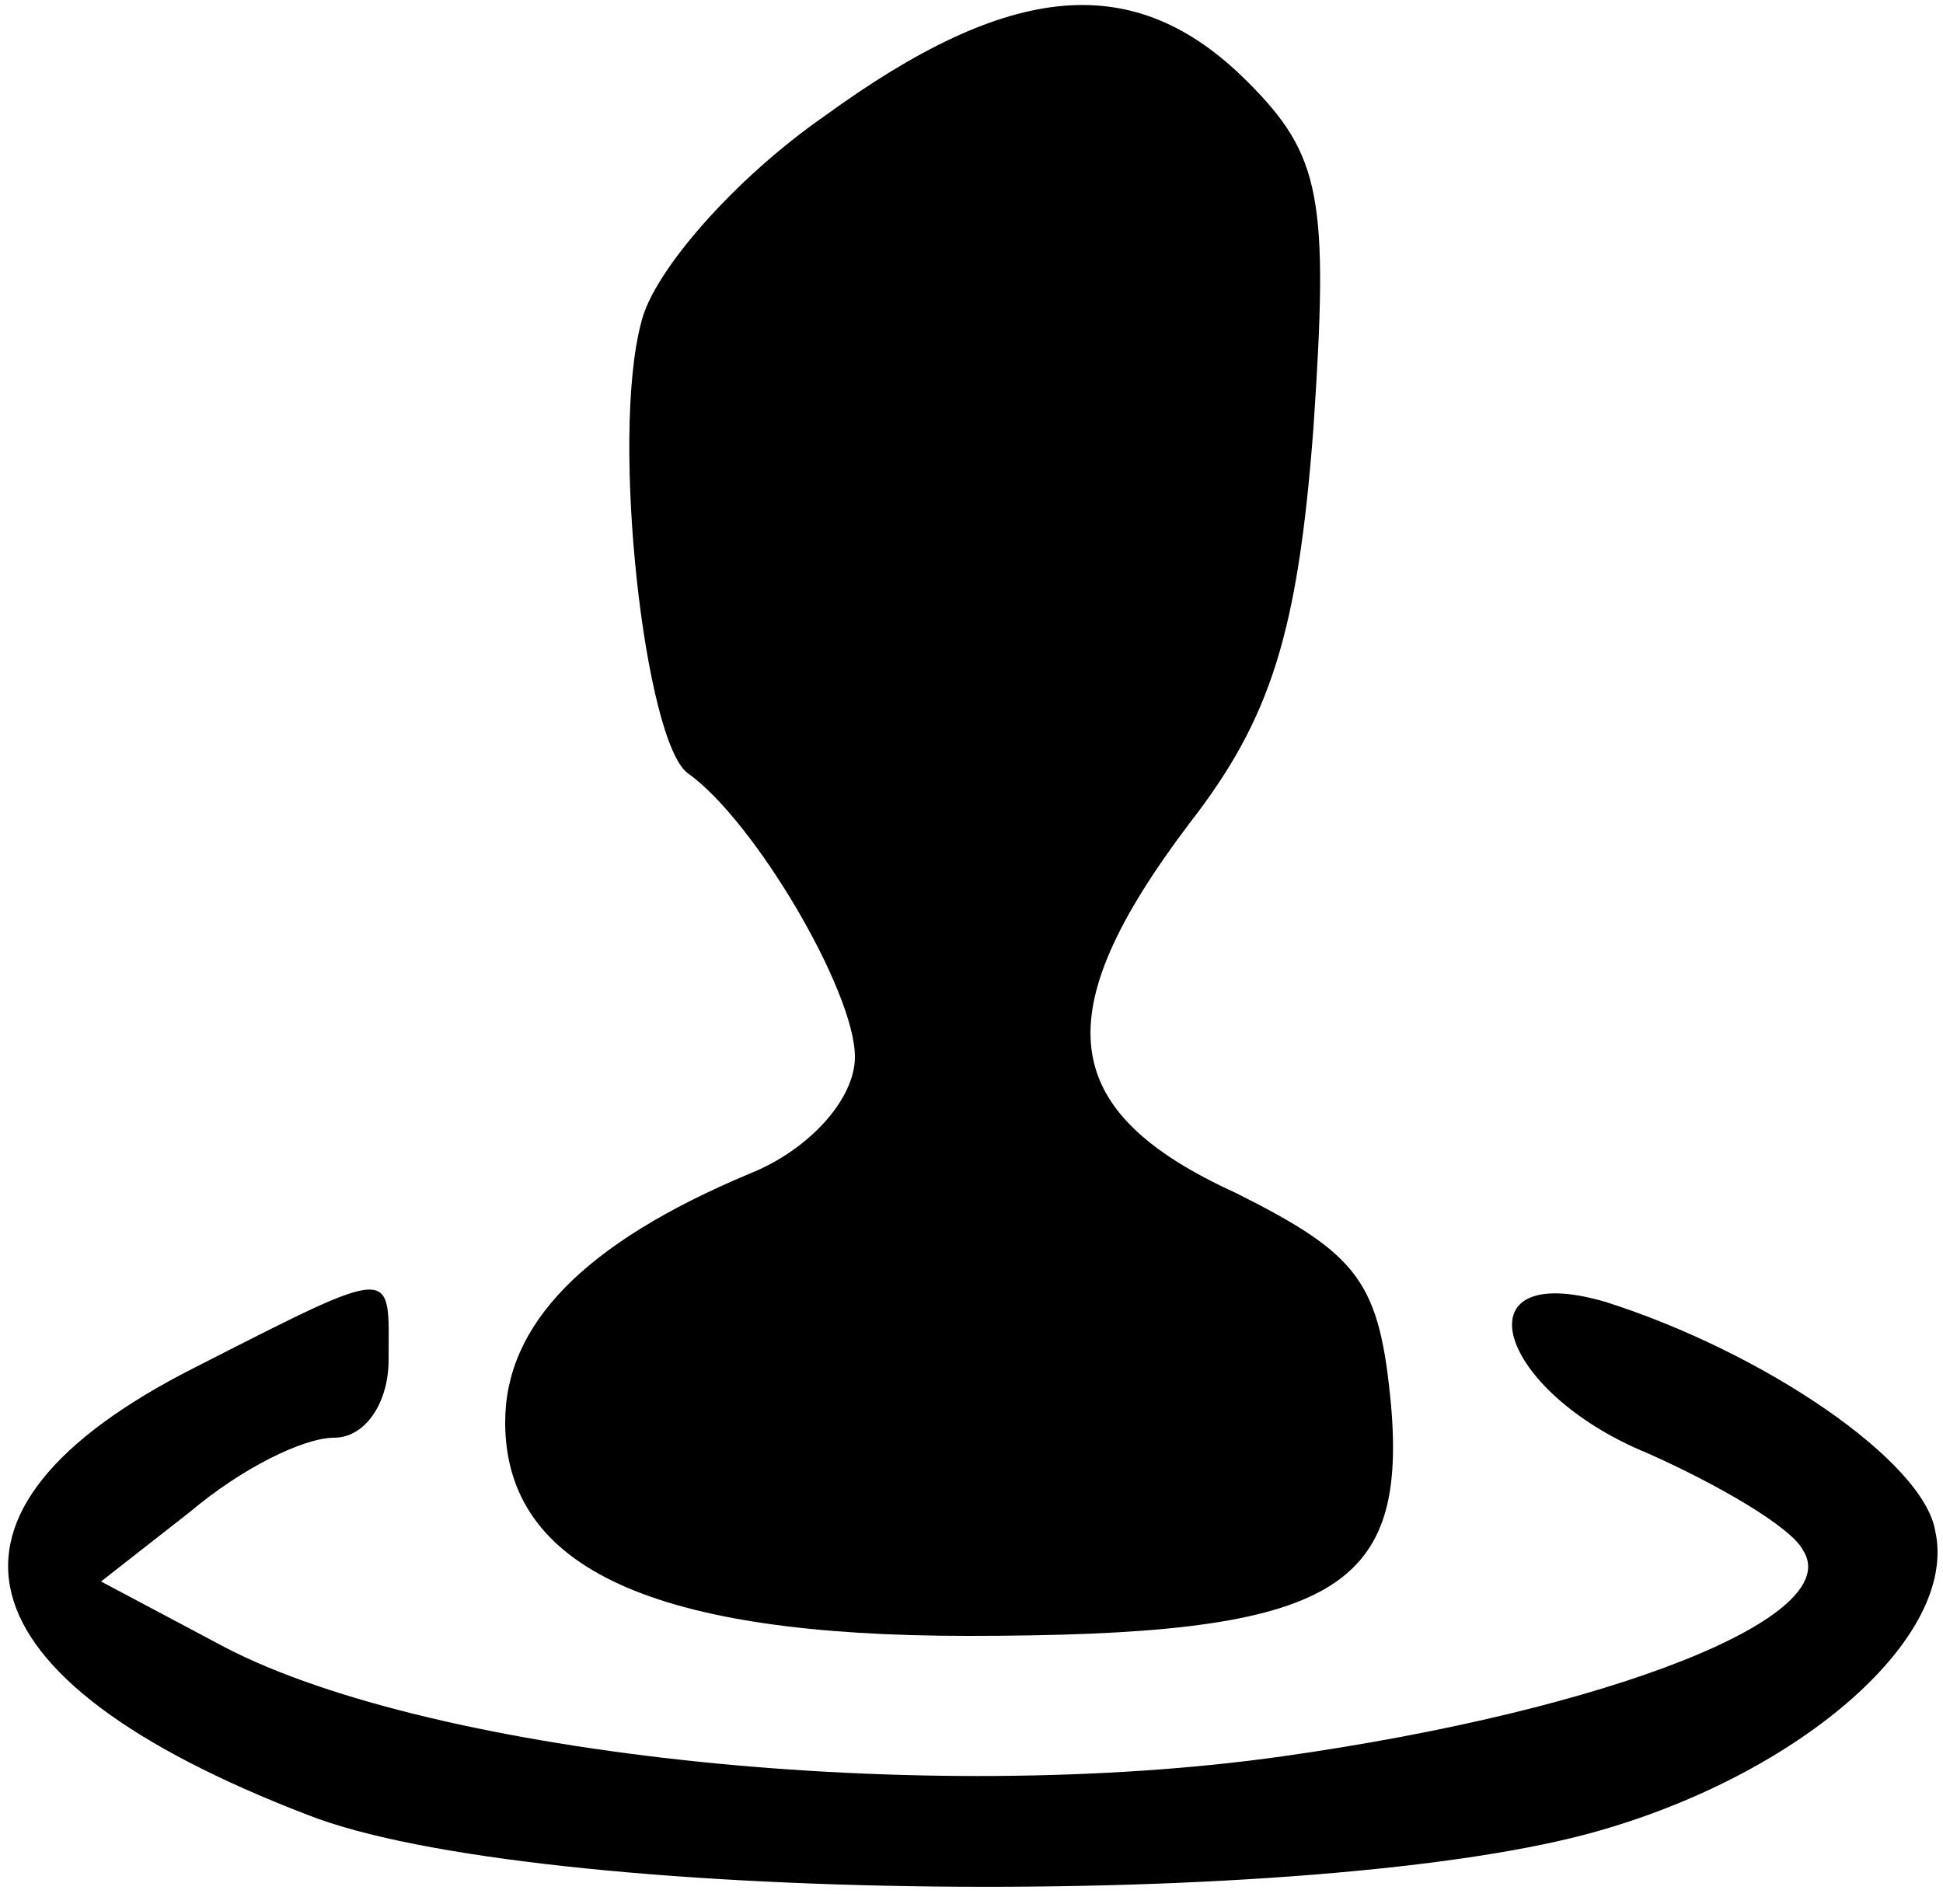 <?xml version="1.0" standalone="no"?>
<!DOCTYPE svg PUBLIC "-//W3C//DTD SVG 20010904//EN"
 "http://www.w3.org/TR/2001/REC-SVG-20010904/DTD/svg10.dtd">
<svg version="1.0" xmlns="http://www.w3.org/2000/svg"
 width="50pt" height="49pt" viewBox="0 0 50 49"
 preserveAspectRatio="xMidYMid meet">
<g transform="translate(0,49) scale(0.1,-0.1)"
fill="#000000" stroke="none">
<path d="M212 460 c-23 -16 -44 -40 -47 -53 -8 -30 1 -108 12 -116 17 -12 43
-56 43 -73 0 -11 -12 -24 -27 -30 -43 -18 -63 -39 -63 -64 0 -38 39 -55 119
-55 93 0 113 11 109 59 -3 32 -8 39 -40 55 -46 21 -49 46 -12 95 21 27 28 49
32 102 4 59 2 70 -17 89 -29 29 -61 26 -109 -9z"/>
<path d="M50 138 c-73 -37 -62 -80 29 -115 58 -23 261 -25 333 -4 52 15 92 50
86 77 -3 18 -44 46 -85 59 -38 11 -28 -23 11 -39 18 -8 37 -19 40 -25 11 -17
-49 -41 -134 -53 -92 -13 -218 0 -272 28 l-32 17 23 18 c13 11 29 19 37 19 8
0 14 9 14 20 0 24 3 25 -50 -2z"/>
</g>
</svg>
